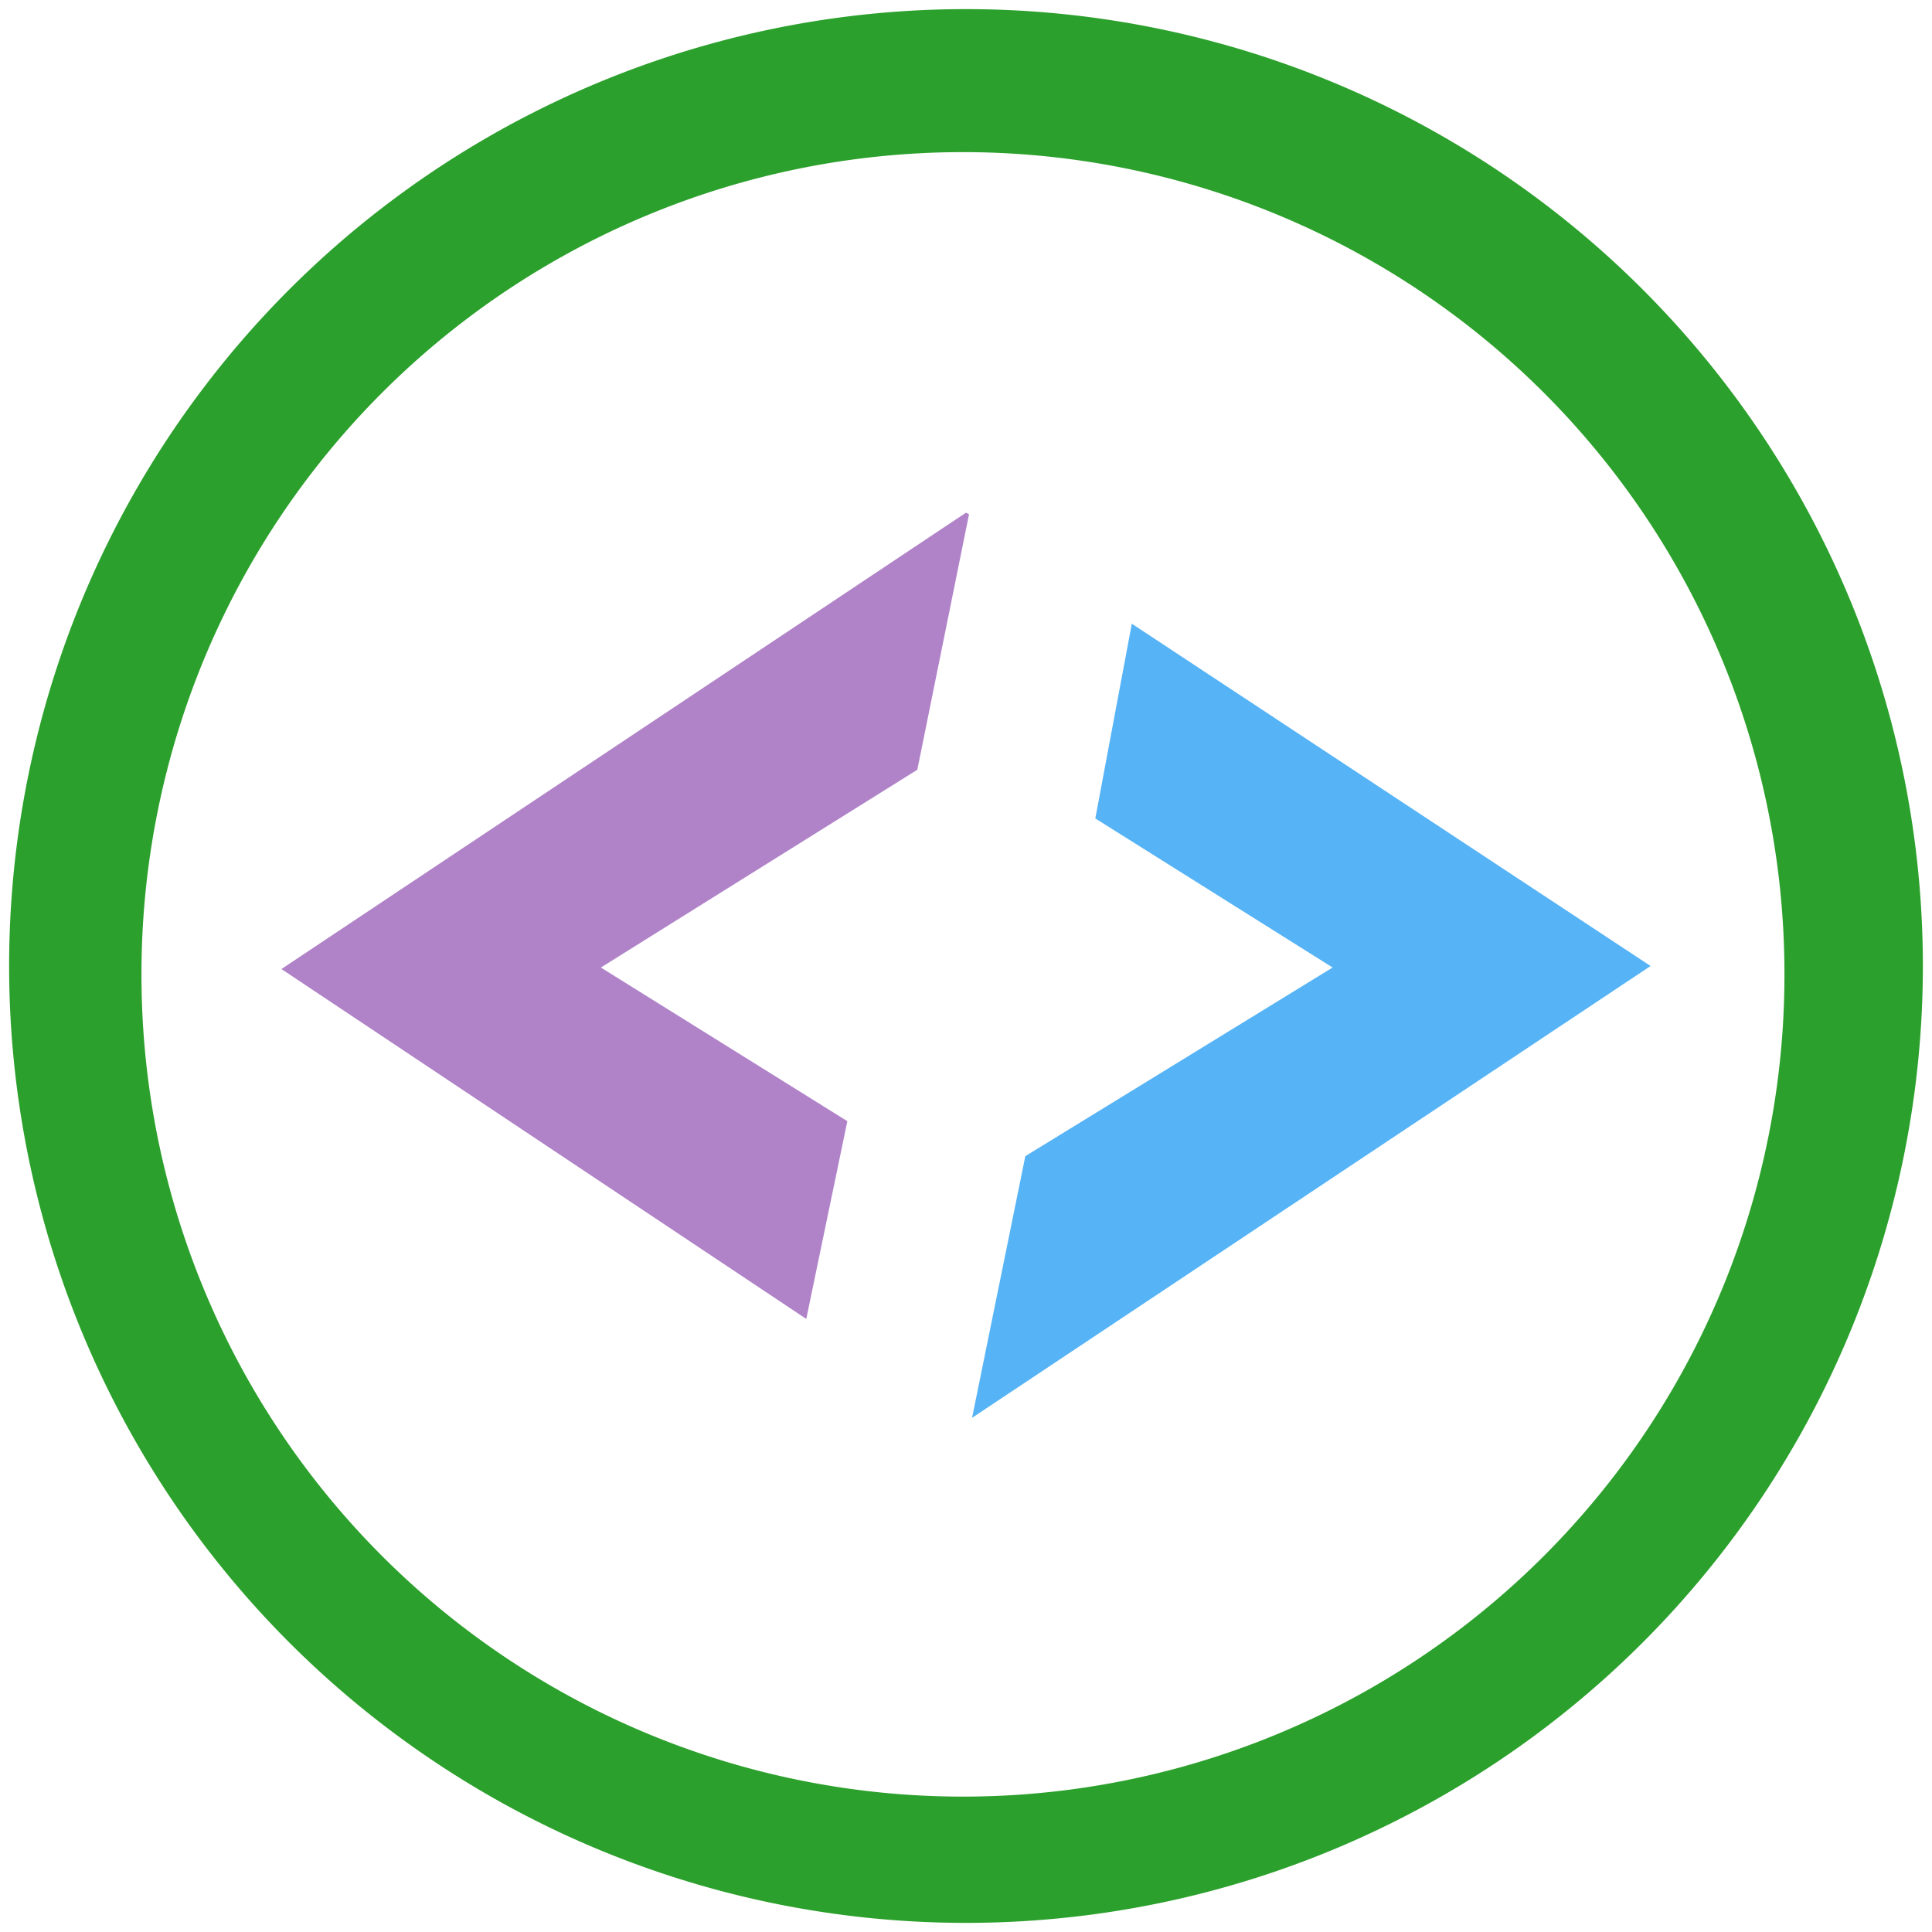 <svg xmlns="http://www.w3.org/2000/svg" width="48" height="48" viewBox="0 0 12.7 12.7"><path d="M6.35.06a6.29 6.29 0 0 0-6.29 6.3 6.29 6.29 0 0 0 6.3 6.28 6.29 6.29 0 0 0 6.28-6.29A6.29 6.29 0 0 0 6.35.06zM6.33 1a5.4 5.4 0 0 1 5.4 5.4 5.4 5.4 0 0 1-5.4 5.41 5.4 5.4 0 0 1-5.4-5.4A5.4 5.4 0 0 1 6.33 1z" fill="#2ca02c"/><path d="M7.44 4.1L7.2 5.38l1.56.98L6.74 7.6l-.35 1.72 4.46-2.97z" opacity=".75" fill="#1d99f3"/><path d="M6.35 3.37l-4.5 3 3.45 2.3.27-1.3-1.62-1.01 2.08-1.3.34-1.68z" opacity=".75" fill="#9559b6"/></svg>
